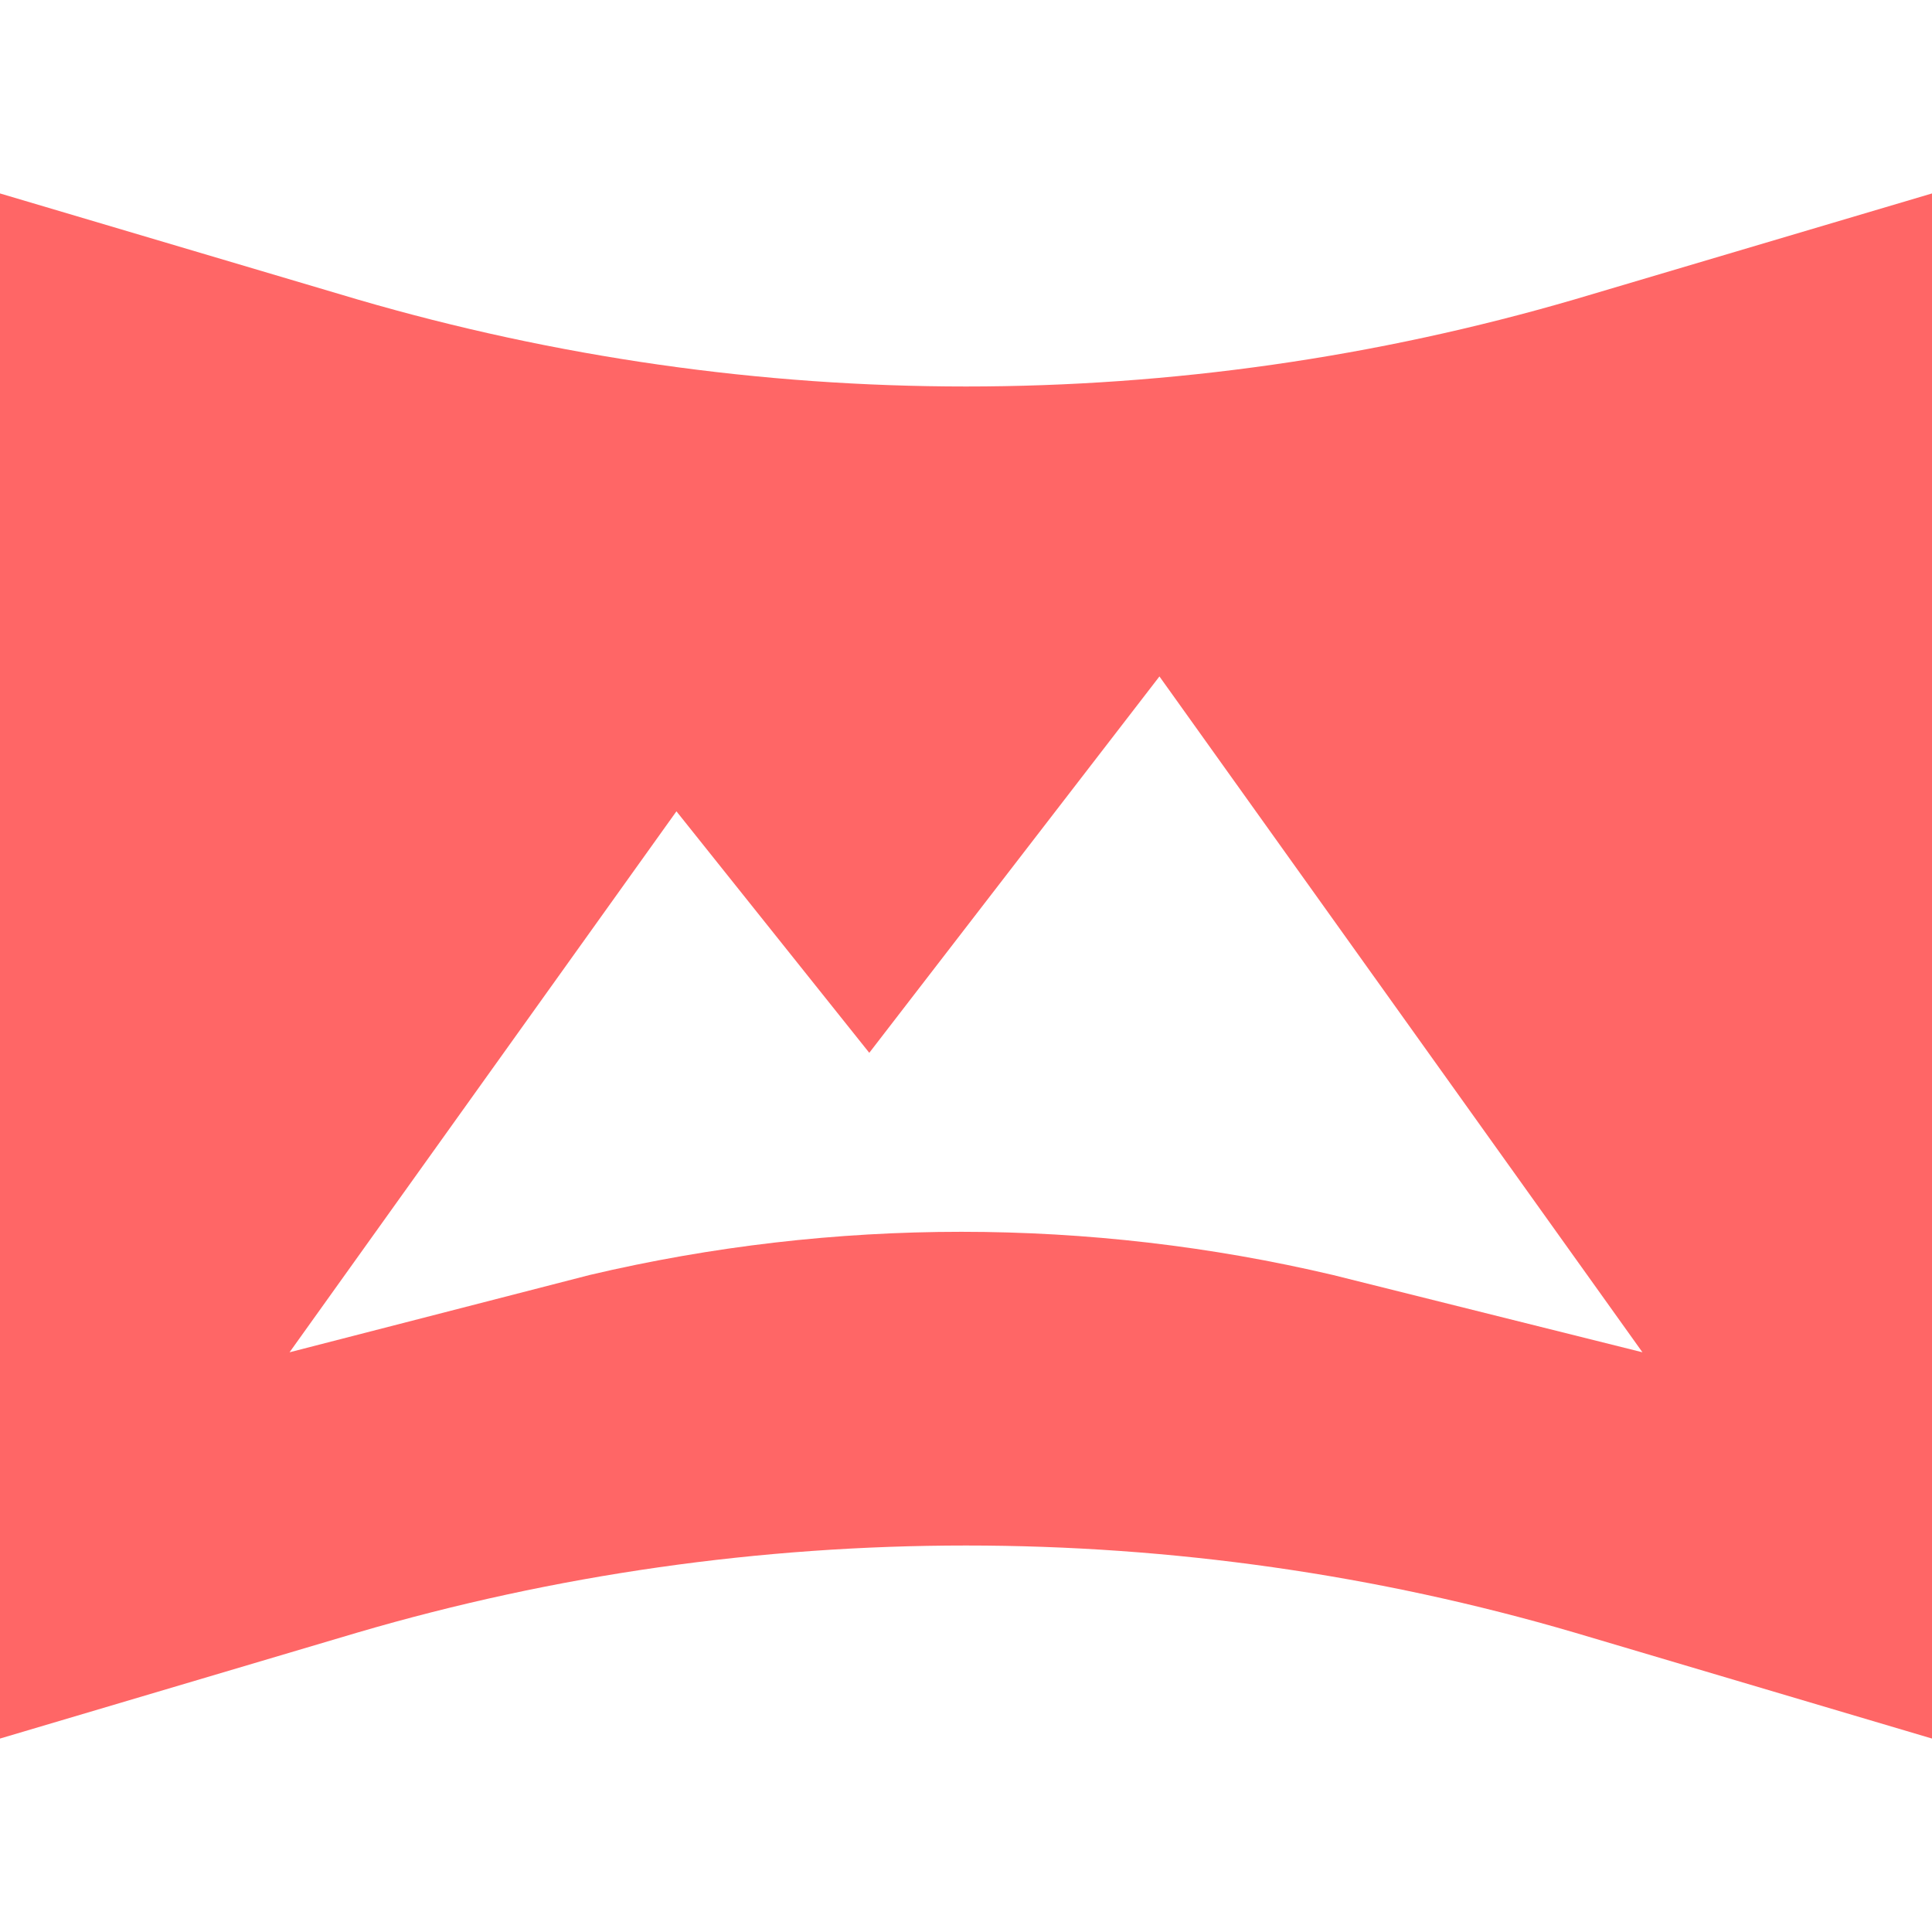
<svg xmlns="http://www.w3.org/2000/svg" xmlns:xlink="http://www.w3.org/1999/xlink" width="16px" height="16px" viewBox="0 0 16 16" version="1.1">
<g id="surface1">
<path style=" stroke:none;fill-rule:nonzero;fill:#ff6666;fill-opacity:1;" d="M 16 1.602 L 13.039 2.48 C 9.746 3.441 6.254 3.441 2.961 2.48 L 0 1.602 L 0 14.398 L 2.961 13.52 C 6.238 12.559 9.762 12.559 13.039 13.52 L 16 14.398 Z M 11.039 10.559 C 9.016 10.082 6.906 10.082 4.883 10.559 L 2.398 11.199 L 5.602 6.719 L 7.199 8.719 L 9.602 5.602 L 13.602 11.199 Z M 11.039 10.559 "/>
</g>
</svg>
